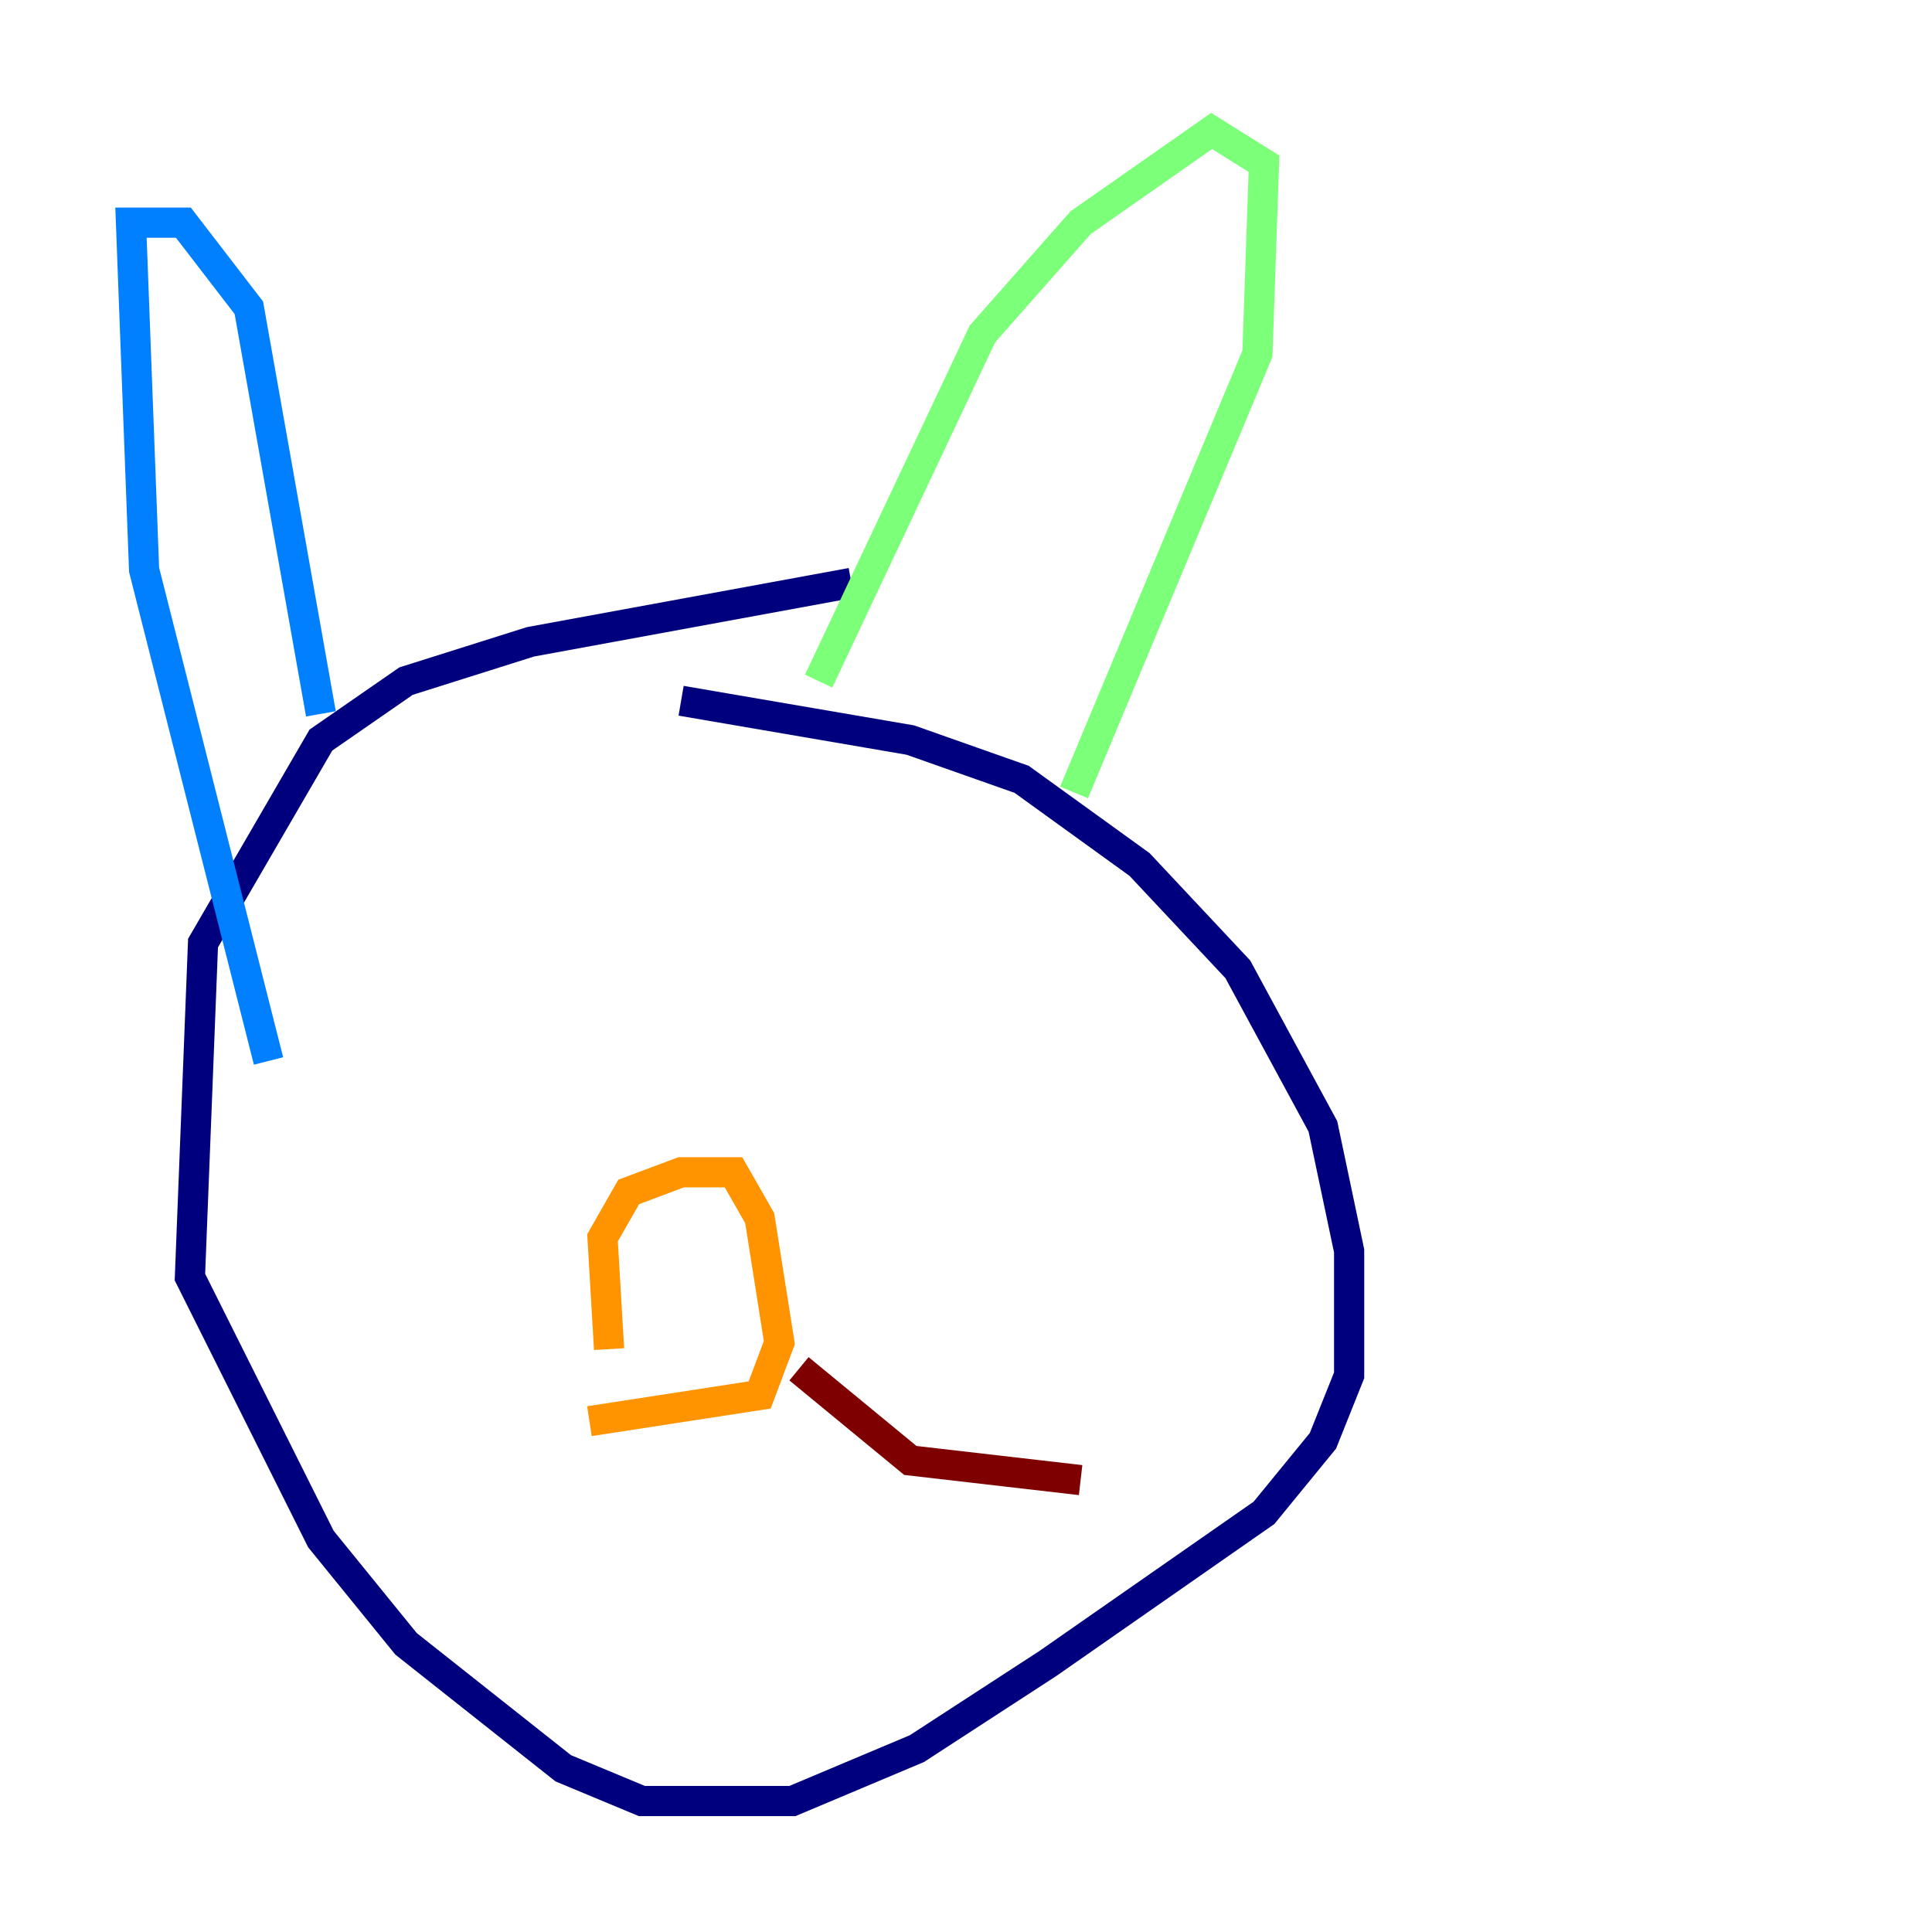 <?xml version="1.0" encoding="utf-8" ?>
<svg baseProfile="tiny" height="128" version="1.2" viewBox="0,0,128,128" width="128" xmlns="http://www.w3.org/2000/svg" xmlns:ev="http://www.w3.org/2001/xml-events" xmlns:xlink="http://www.w3.org/1999/xlink"><defs /><polyline fill="none" points="56.407,38.617 35.146,42.522 26.902,45.125 21.261,49.031 13.451,62.481 12.583,84.61 21.261,101.966 26.902,108.909 37.315,117.153 42.522,119.322 52.502,119.322 60.746,115.851 69.424,110.21 83.742,100.231 87.647,95.458 89.383,91.119 89.383,82.875 87.647,74.63 82.007,64.217 75.498,57.275 67.688,51.634 60.312,49.031 45.125,46.427" stroke="#00007f" stroke-width="2" /><polyline fill="none" points="17.79,70.291 9.546,37.749 8.678,14.752 12.149,14.752 16.488,20.393 21.261,47.295" stroke="#0080ff" stroke-width="2" /><polyline fill="none" points="54.237,45.125 65.085,22.129 71.593,14.752 80.271,8.678 83.742,10.848 83.308,23.43 71.159,52.502" stroke="#7cff79" stroke-width="2" /><polyline fill="none" points="40.352,89.383 39.919,82.007 41.654,78.969 45.125,77.668 48.597,77.668 50.332,80.705 51.634,88.949 50.332,92.42 39.051,94.156" stroke="#ff9400" stroke-width="2" /><polyline fill="none" points="52.936,90.685 60.312,96.759 71.593,98.061" stroke="#7f0000" stroke-width="2" /></svg>